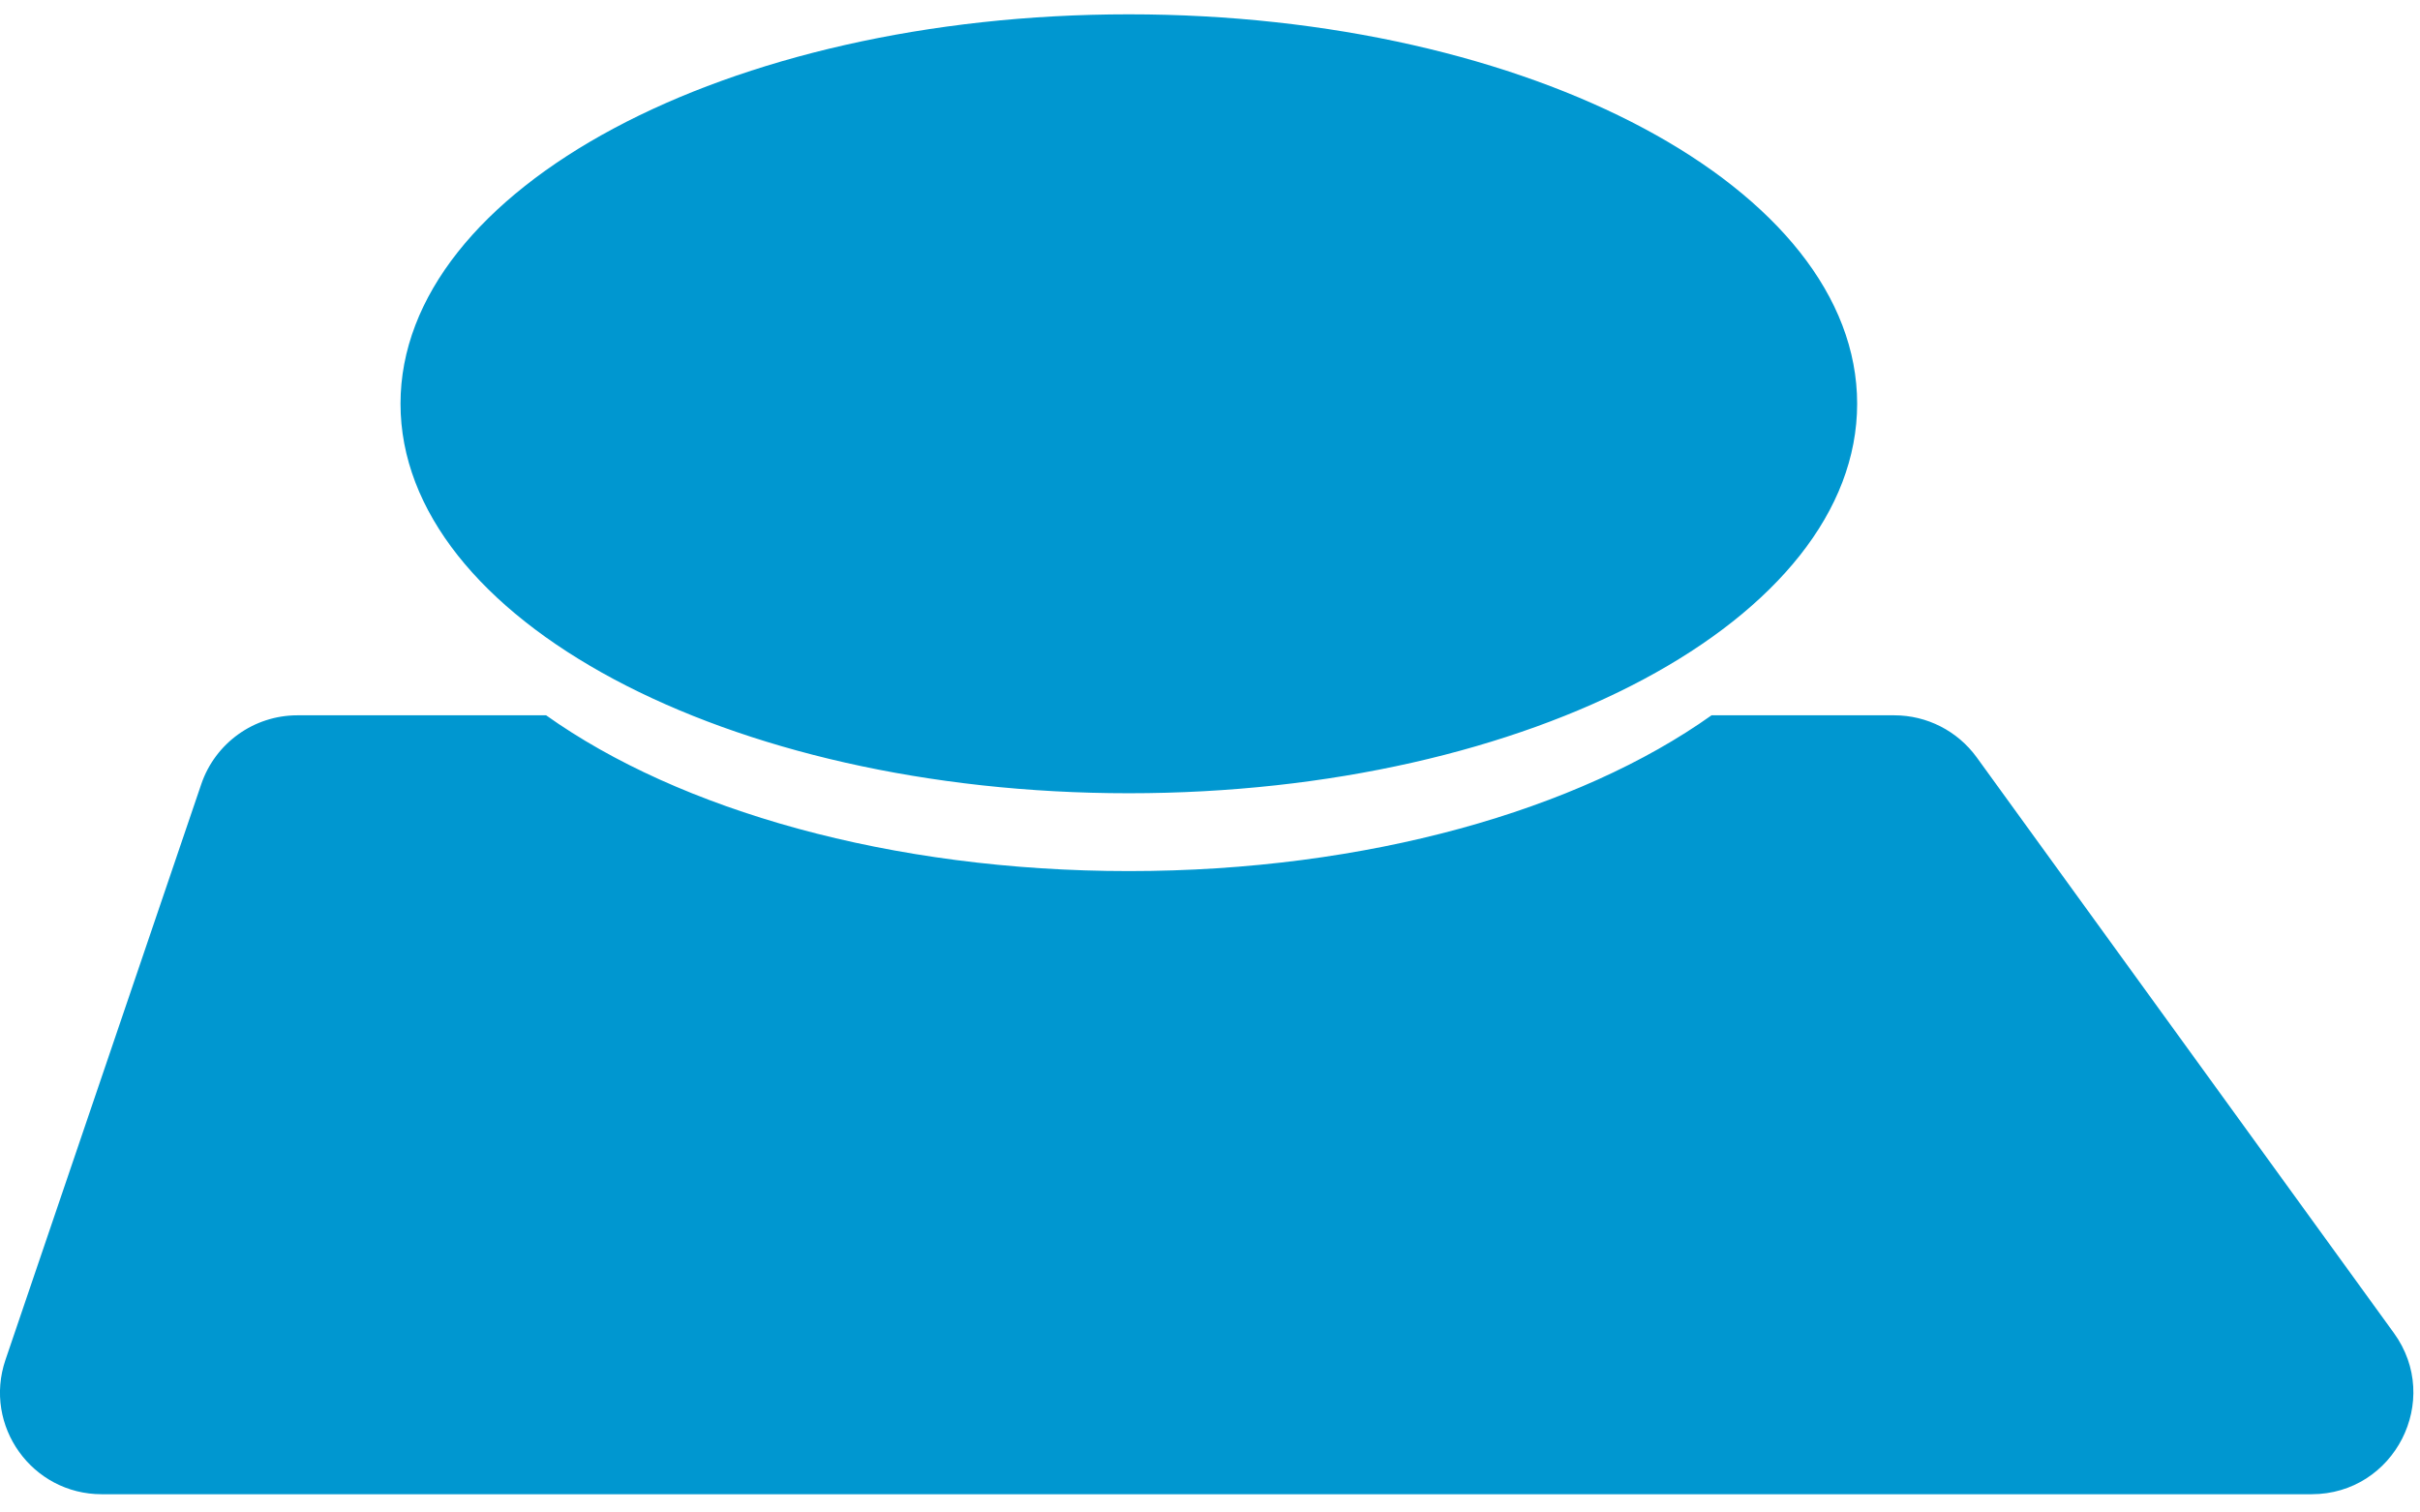 <svg width="24" height="15" viewBox="0 0 24 15" fill="none" xmlns="http://www.w3.org/2000/svg">
<path fill-rule="evenodd" clip-rule="evenodd" d="M11.195 7.867C15.184 7.867 18.418 6.138 18.418 4.004C18.418 1.871 15.184 0.142 11.195 0.142C7.206 0.142 3.972 1.871 3.972 4.004C3.972 6.138 7.206 7.867 11.195 7.867ZM2.95 7.094H5.416C6.734 8.032 8.832 8.639 11.195 8.639C13.558 8.639 15.656 8.032 16.974 7.094H18.786C19.11 7.094 19.413 7.249 19.603 7.51L23.741 13.22C24.224 13.886 23.747 14.819 22.924 14.819H1.009C0.318 14.819 -0.168 14.141 0.054 13.487L1.996 7.777C2.135 7.369 2.518 7.094 2.95 7.094Z" fill="#0097D0"/>
</svg>
